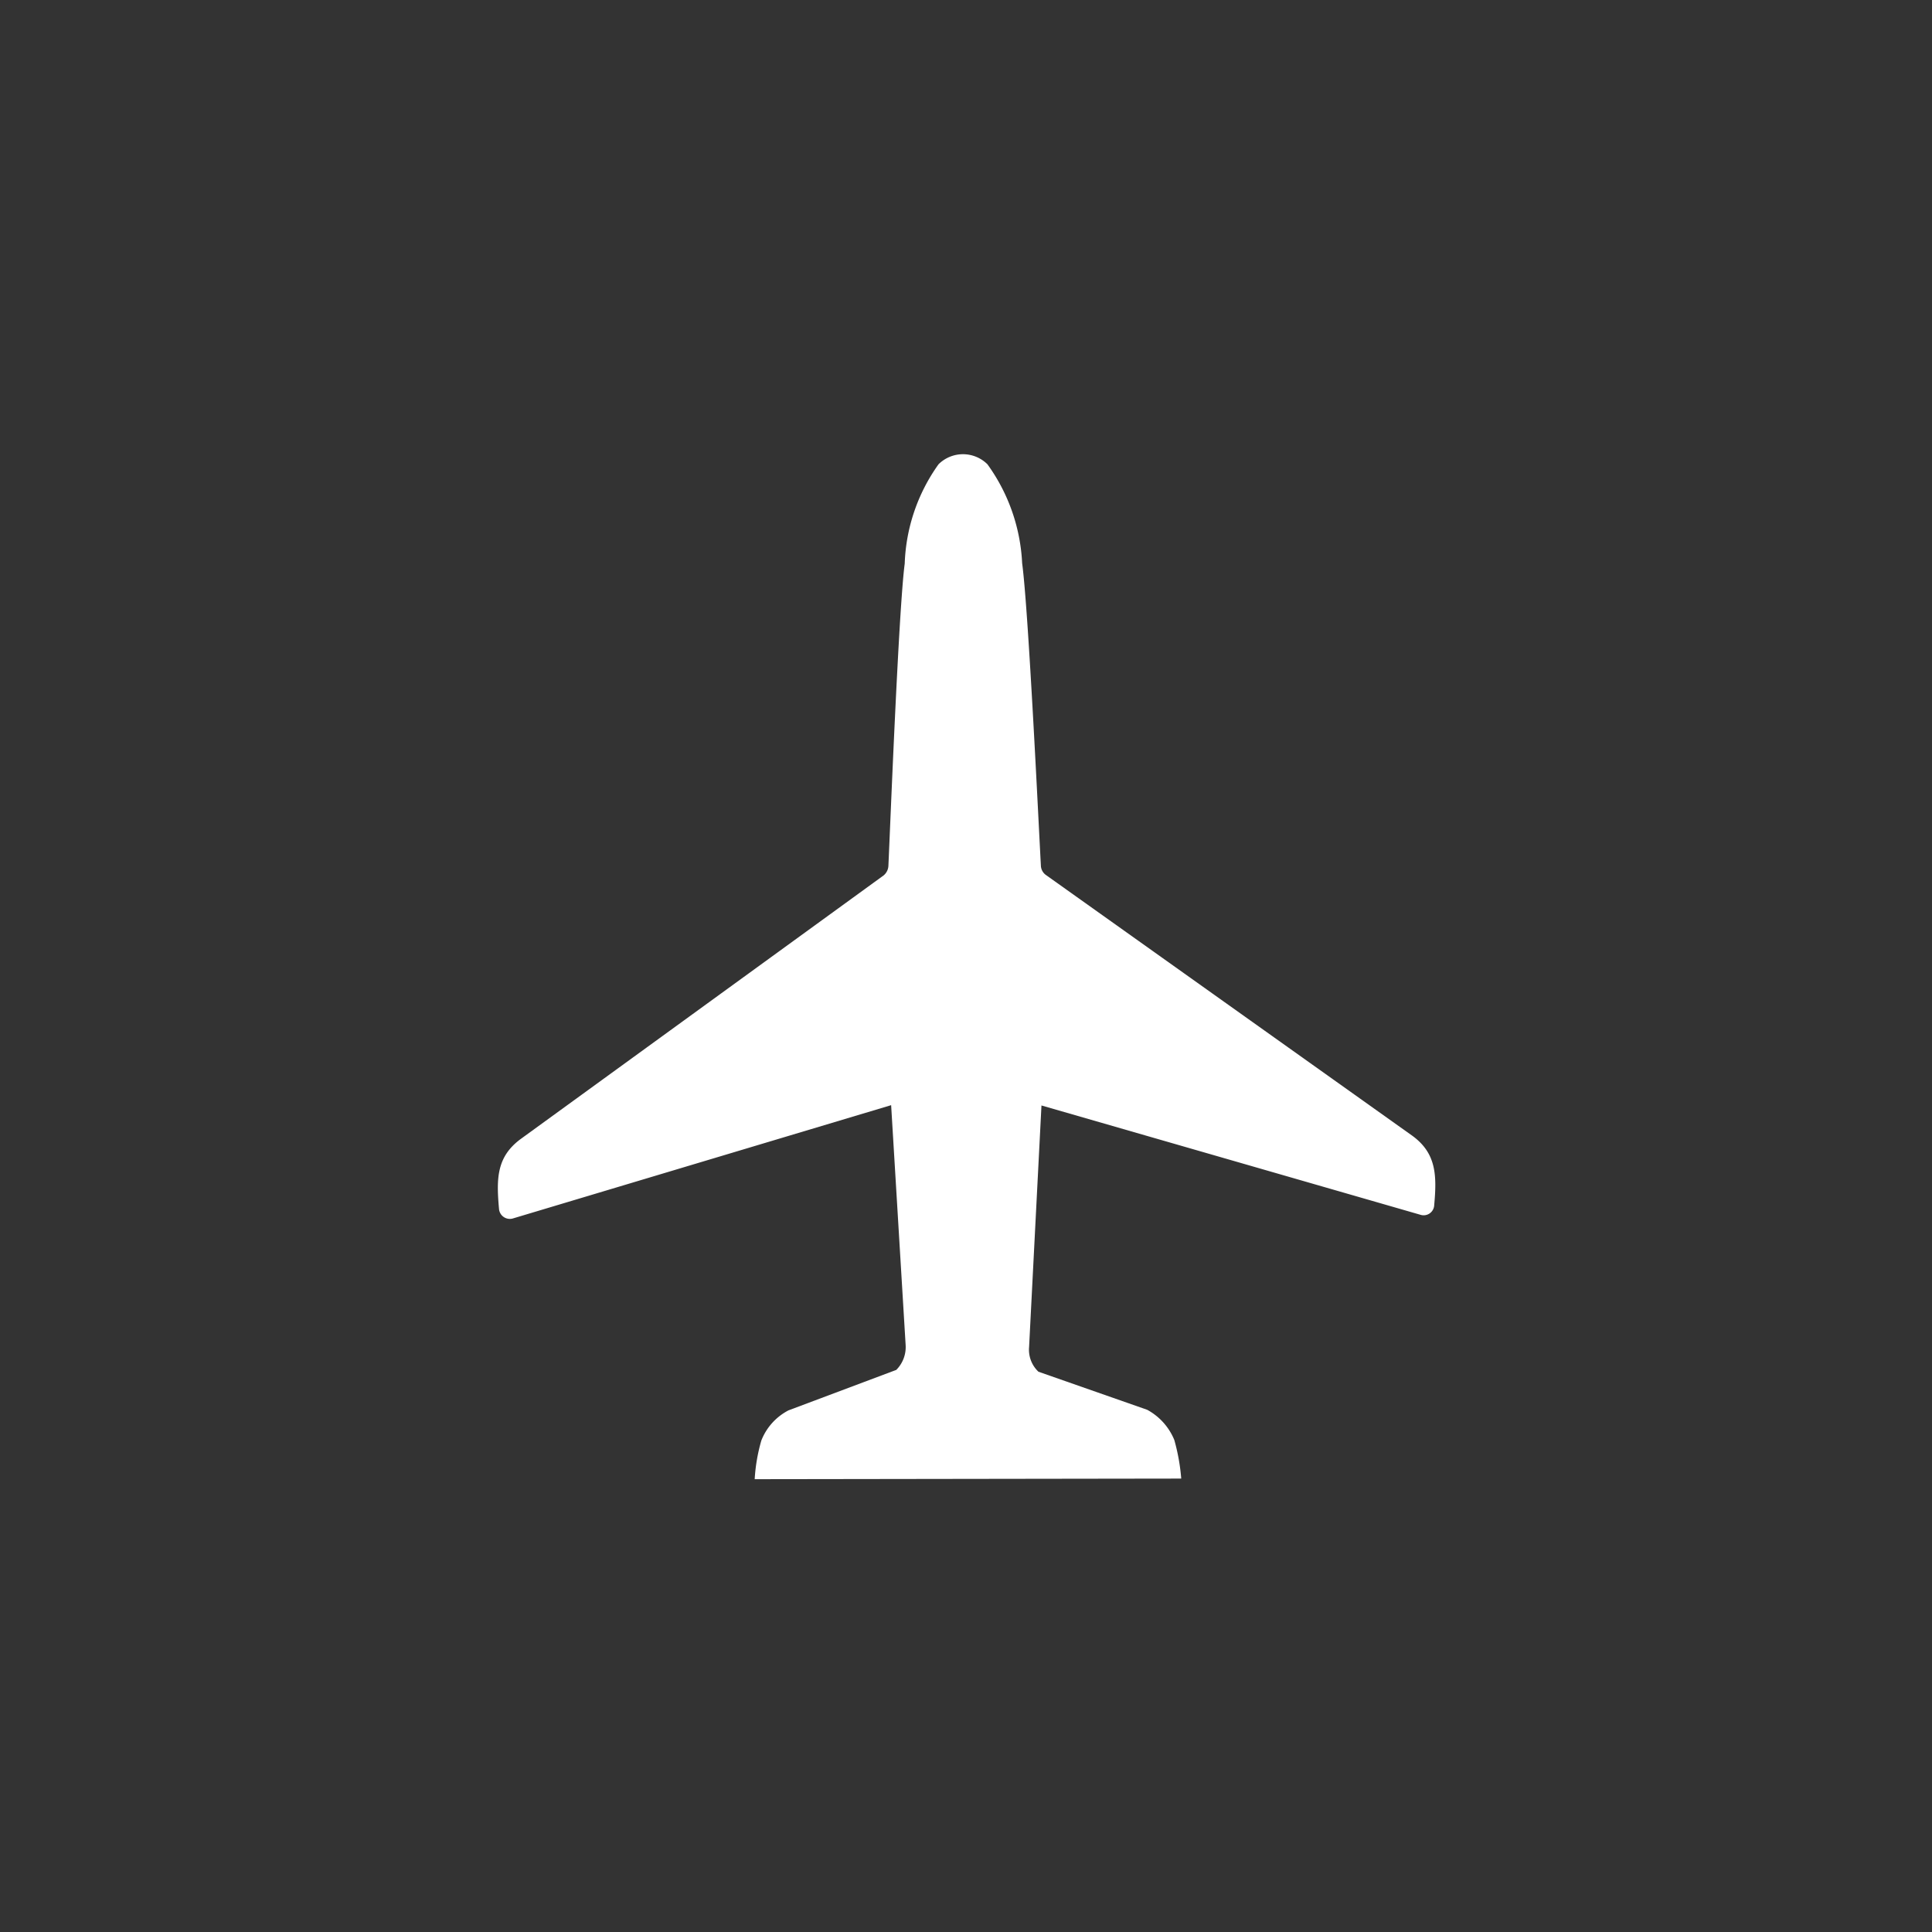 <svg xmlns="http://www.w3.org/2000/svg" viewBox="0 0 64 64">
    <rect x="0" y="0" width="64" height="64" fill="#333333" stroke="none"/>
    <g>
        <path d="M25,49a5.82,5.82,0,0,1,.22-1.28,1.91,1.91,0,0,1,.9-1l3.57-1.34a1.07,1.07,0,0,0,.31-.83l-.48-7.94L17,40.36a.36.36,0,0,1-.47-.32c-.09-1-.08-1.72.72-2.31L29.27,29a.44.44,0,0,0,.16-.33c.06-1.3.34-8.49.54-10a6,6,0,0,1,1.12-3.29,1.15,1.15,0,0,1,1.62,0,6.08,6.08,0,0,1,1.15,3.28c.21,1.55.55,8.74.62,10a.4.4,0,0,0,.16.32l12.14,8.64c.8.58.82,1.31.73,2.3a.35.35,0,0,1-.46.32L34.5,36.62l-.41,8a1,1,0,0,0,.31.82L38,46.7a2,2,0,0,1,.9,1,6.64,6.64,0,0,1,.23,1.28Z" fill="white"/>
    </g>
</svg>